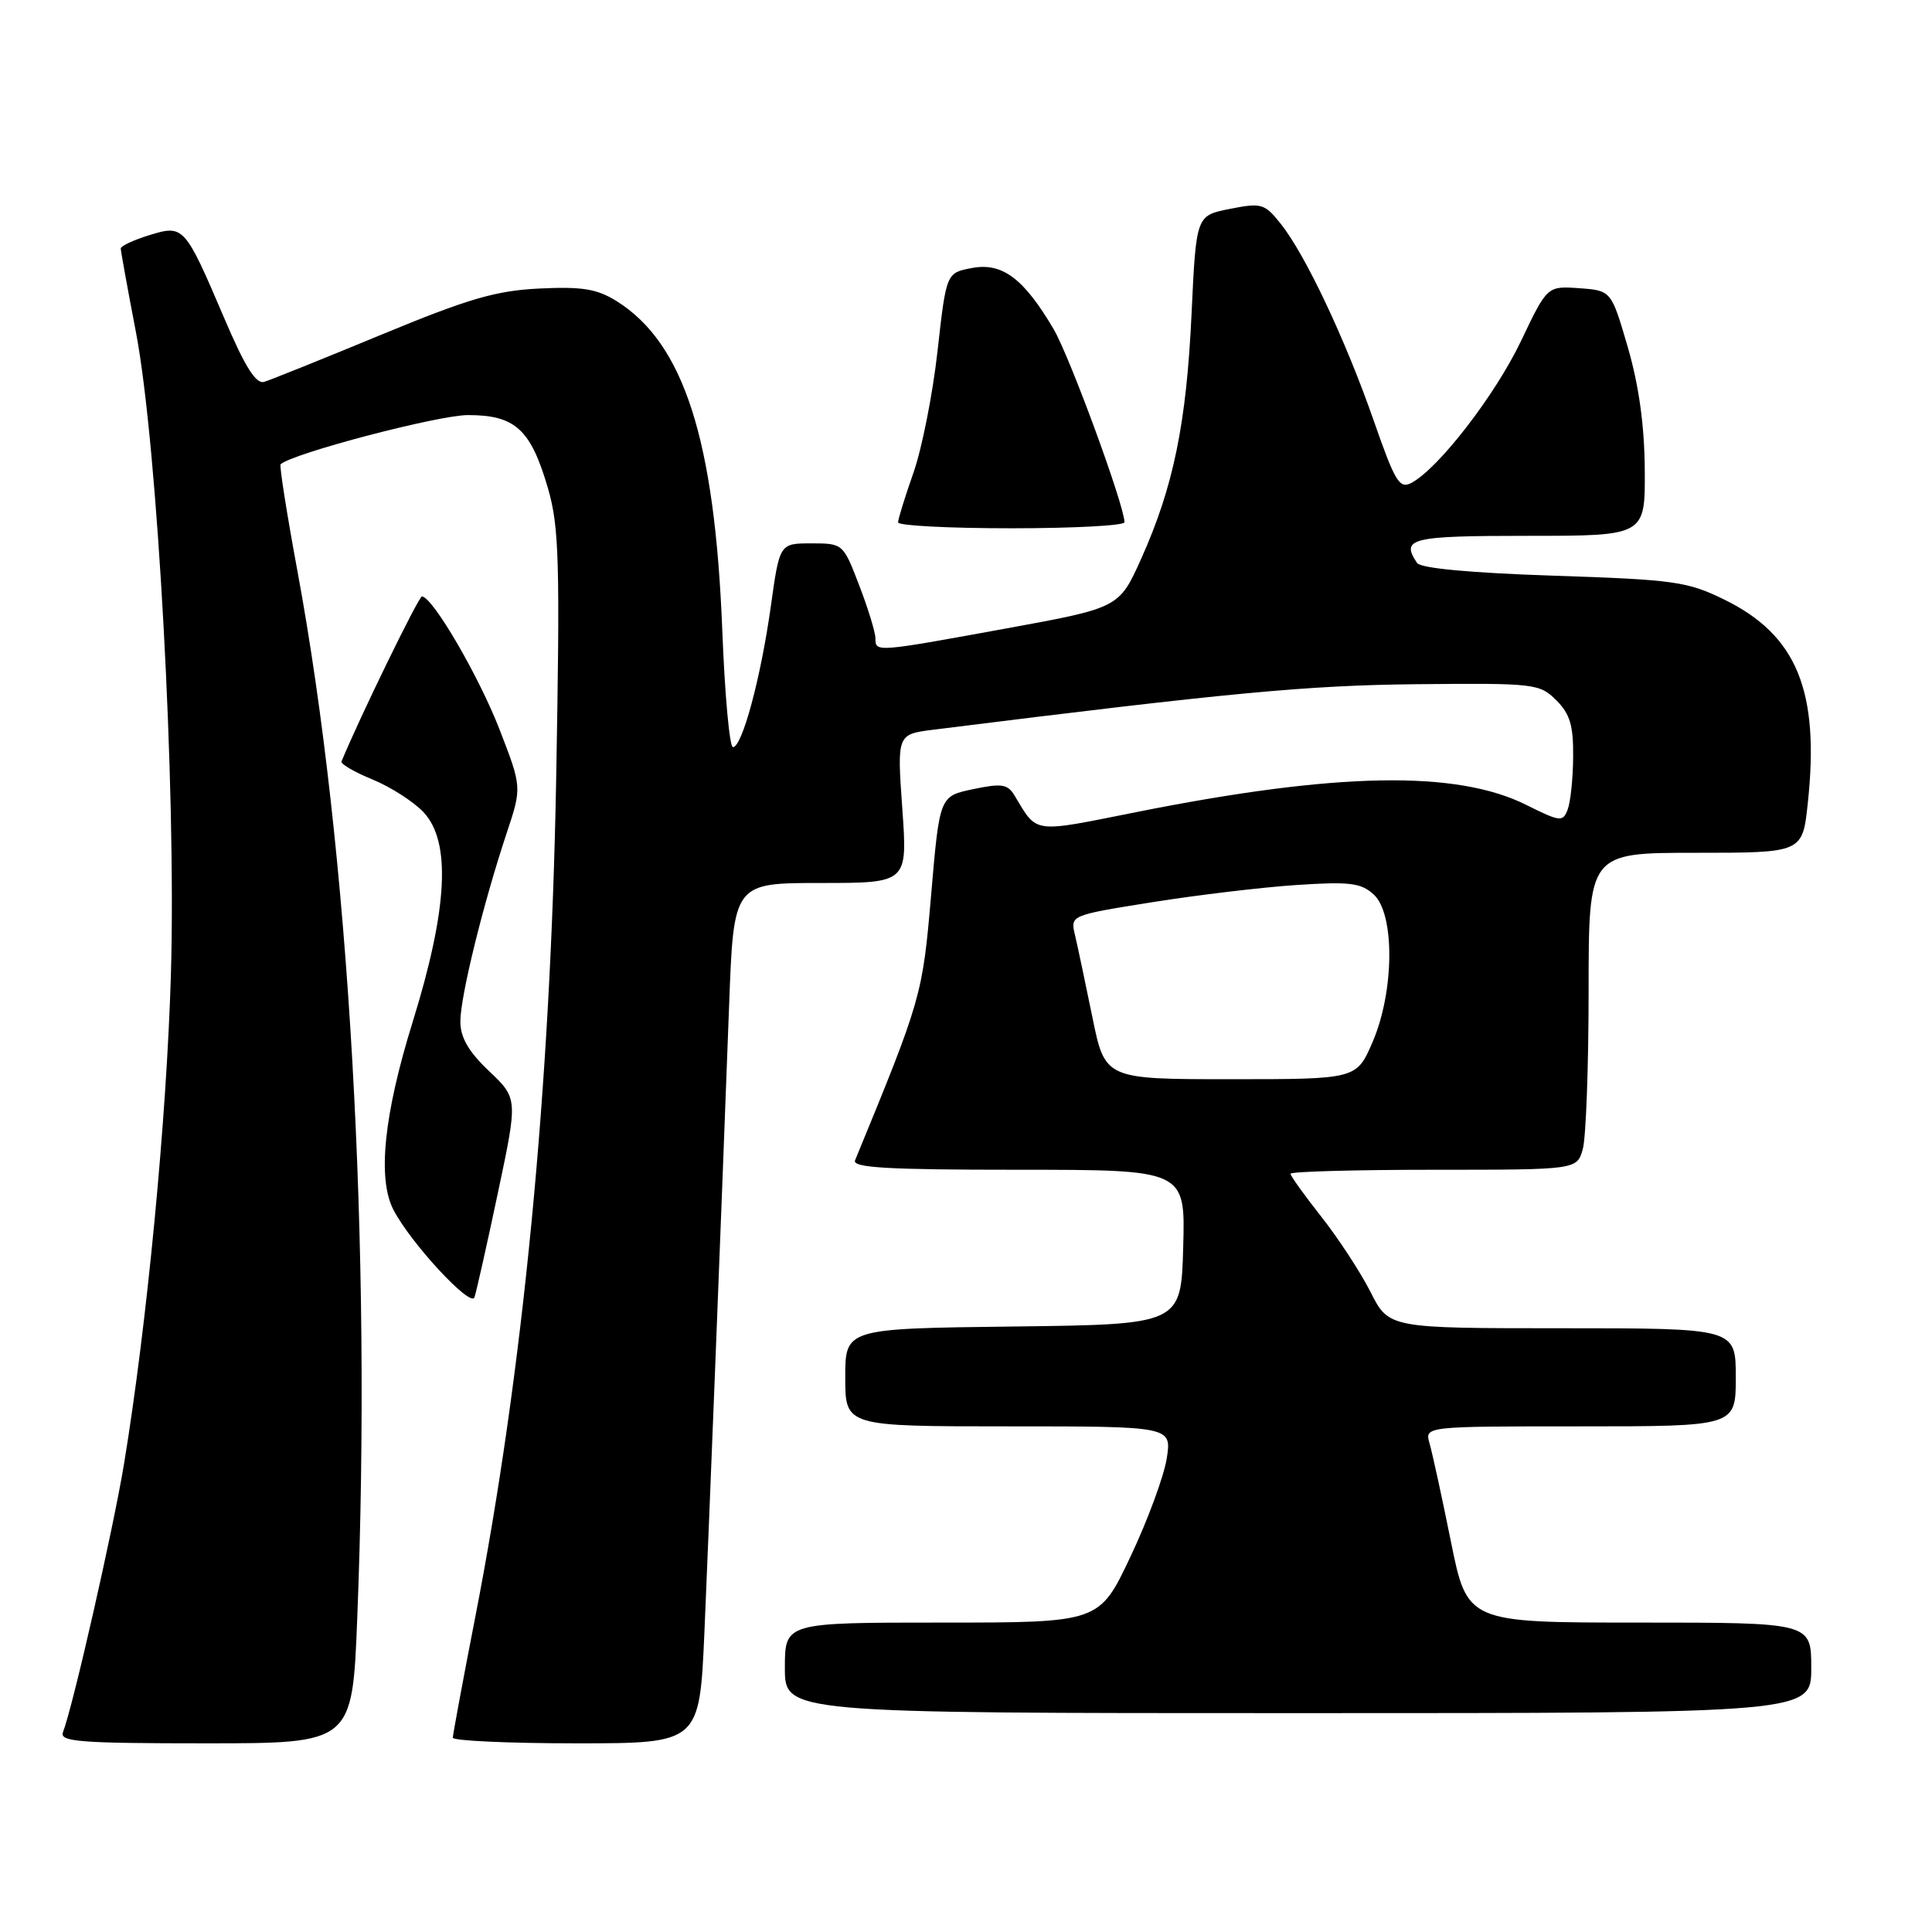 <?xml version="1.0" encoding="UTF-8" standalone="no"?>
<!DOCTYPE svg PUBLIC "-//W3C//DTD SVG 1.1//EN" "http://www.w3.org/Graphics/SVG/1.1/DTD/svg11.dtd" >
<svg xmlns="http://www.w3.org/2000/svg" xmlns:xlink="http://www.w3.org/1999/xlink" version="1.1" viewBox="0 0 256 256">
 <g >
 <path fill="currentColor"
d=" M 47.34 214.34 C 49.28 165.22 46.28 112.77 39.41 75.66 C 38.00 68.04 37.00 61.68 37.18 61.52 C 38.76 60.07 58.09 55.00 62.01 55.00 C 68.27 55.00 70.33 56.88 72.61 64.71 C 74.09 69.82 74.22 74.35 73.69 103.50 C 72.94 144.28 69.31 181.83 62.93 214.50 C 61.32 222.75 60.01 229.84 60.00 230.25 C 60.00 230.66 67.36 231.00 76.35 231.00 C 92.69 231.00 92.69 231.00 93.34 216.25 C 93.98 201.46 95.47 163.67 96.61 133.25 C 97.21 117.00 97.21 117.00 108.74 117.00 C 120.26 117.00 120.26 117.00 119.56 107.15 C 118.86 97.30 118.86 97.30 123.68 96.69 C 163.07 91.76 173.22 90.81 187.71 90.66 C 203.36 90.51 204.00 90.58 206.21 92.78 C 208.03 94.59 208.49 96.13 208.45 100.28 C 208.43 103.16 208.10 106.30 207.72 107.28 C 207.09 108.94 206.72 108.89 202.27 106.67 C 193.00 102.02 177.08 102.32 150.56 107.61 C 136.64 110.39 137.51 110.51 134.43 105.41 C 133.52 103.89 132.73 103.77 128.93 104.57 C 124.50 105.50 124.50 105.50 123.38 118.57 C 122.24 131.89 122.11 132.34 113.30 153.75 C 112.90 154.73 117.61 155.00 134.93 155.00 C 157.07 155.00 157.07 155.00 156.78 165.25 C 156.50 175.50 156.50 175.50 134.25 175.77 C 112.00 176.04 112.00 176.04 112.00 182.52 C 112.00 189.00 112.00 189.00 133.63 189.00 C 155.26 189.00 155.26 189.00 154.60 193.25 C 154.23 195.59 152.08 201.44 149.80 206.25 C 145.67 215.00 145.67 215.00 124.83 215.00 C 104.00 215.00 104.00 215.00 104.00 221.00 C 104.00 227.00 104.00 227.00 172.00 227.00 C 240.00 227.00 240.00 227.00 240.00 221.00 C 240.00 215.00 240.00 215.00 217.21 215.00 C 194.42 215.00 194.42 215.00 192.25 204.25 C 191.06 198.34 189.78 192.49 189.42 191.25 C 188.77 189.00 188.77 189.00 209.38 189.00 C 230.00 189.00 230.00 189.00 230.00 182.50 C 230.00 176.00 230.00 176.00 207.02 176.00 C 184.03 176.00 184.03 176.00 181.60 171.19 C 180.26 168.55 177.32 164.06 175.08 161.22 C 172.84 158.38 171.00 155.82 171.00 155.53 C 171.00 155.24 179.54 155.00 189.98 155.00 C 208.96 155.00 208.96 155.00 209.73 152.25 C 210.15 150.74 210.50 141.29 210.50 131.25 C 210.50 113.00 210.50 113.00 224.67 113.00 C 238.84 113.00 238.84 113.00 239.54 106.45 C 241.14 91.56 238.10 84.15 228.46 79.44 C 223.59 77.05 221.83 76.81 205.84 76.28 C 194.92 75.92 188.23 75.30 187.77 74.60 C 185.58 71.32 186.87 71.00 202.50 71.00 C 218.00 71.00 218.00 71.00 217.94 62.25 C 217.90 56.36 217.16 51.05 215.69 46.00 C 213.50 38.50 213.50 38.50 209.26 38.19 C 205.02 37.89 205.02 37.89 201.54 45.19 C 198.14 52.32 190.63 62.06 187.03 63.98 C 185.44 64.83 184.86 63.87 182.02 55.72 C 178.28 44.99 172.95 33.71 169.70 29.65 C 167.57 26.97 167.15 26.85 162.96 27.68 C 158.50 28.56 158.50 28.56 157.89 41.53 C 157.21 56.13 155.49 64.50 151.22 74.02 C 148.29 80.54 148.29 80.54 133.35 83.27 C 116.00 86.44 116.00 86.44 116.00 84.59 C 116.00 83.81 115.04 80.66 113.86 77.59 C 111.73 72.03 111.70 72.00 107.51 72.00 C 103.30 72.00 103.30 72.00 102.13 80.40 C 100.81 89.82 98.34 99.00 97.12 99.00 C 96.67 99.00 96.04 92.07 95.71 83.60 C 94.72 58.26 90.63 45.50 81.72 39.91 C 79.11 38.28 77.18 37.96 71.50 38.23 C 65.70 38.51 62.10 39.56 50.50 44.36 C 42.80 47.55 35.83 50.35 35.00 50.60 C 33.91 50.92 32.45 48.58 29.71 42.15 C 24.47 29.89 24.35 29.75 19.75 31.17 C 17.69 31.81 16.00 32.60 16.00 32.92 C 16.00 33.24 16.90 38.23 18.01 44.00 C 20.88 59.00 23.36 104.52 22.65 129.00 C 22.09 148.23 19.48 175.46 16.43 194.00 C 14.99 202.69 9.68 226.07 8.34 229.54 C 7.87 230.79 10.62 231.00 27.24 231.00 C 46.69 231.00 46.69 231.00 47.34 214.34 Z  M 65.98 158.03 C 68.62 145.56 68.62 145.56 64.81 141.93 C 62.07 139.33 61.00 137.48 61.00 135.34 C 61.00 132.04 64.03 119.73 67.13 110.41 C 69.16 104.32 69.16 104.32 66.17 96.60 C 63.42 89.54 57.33 79.09 55.91 79.03 C 55.48 79.01 47.66 95.05 45.25 100.90 C 45.12 101.23 46.97 102.31 49.37 103.29 C 51.77 104.28 54.81 106.23 56.12 107.62 C 59.79 111.54 59.34 120.39 54.69 135.38 C 50.86 147.71 49.99 156.19 52.14 160.32 C 54.44 164.74 62.39 173.32 62.87 171.90 C 63.13 171.13 64.53 164.89 65.98 158.03 Z  M 149.00 69.20 C 149.00 67.01 141.75 47.25 139.62 43.63 C 135.66 36.90 132.81 34.76 128.81 35.51 C 125.39 36.15 125.39 36.15 124.23 46.49 C 123.60 52.18 122.16 59.44 121.04 62.63 C 119.92 65.82 119.00 68.78 119.00 69.22 C 119.00 69.65 125.75 70.00 134.00 70.00 C 142.25 70.00 149.00 69.64 149.00 69.20 Z  M 144.74 134.75 C 143.81 130.21 142.78 125.33 142.44 123.89 C 141.82 121.28 141.82 121.28 152.66 119.55 C 158.62 118.60 167.22 117.57 171.76 117.27 C 178.81 116.80 180.32 116.98 182.01 118.51 C 184.84 121.07 184.77 131.34 181.88 138.06 C 179.75 143.00 179.75 143.00 163.08 143.00 C 146.42 143.00 146.42 143.00 144.74 134.75 Z "/>
</g>
</svg>